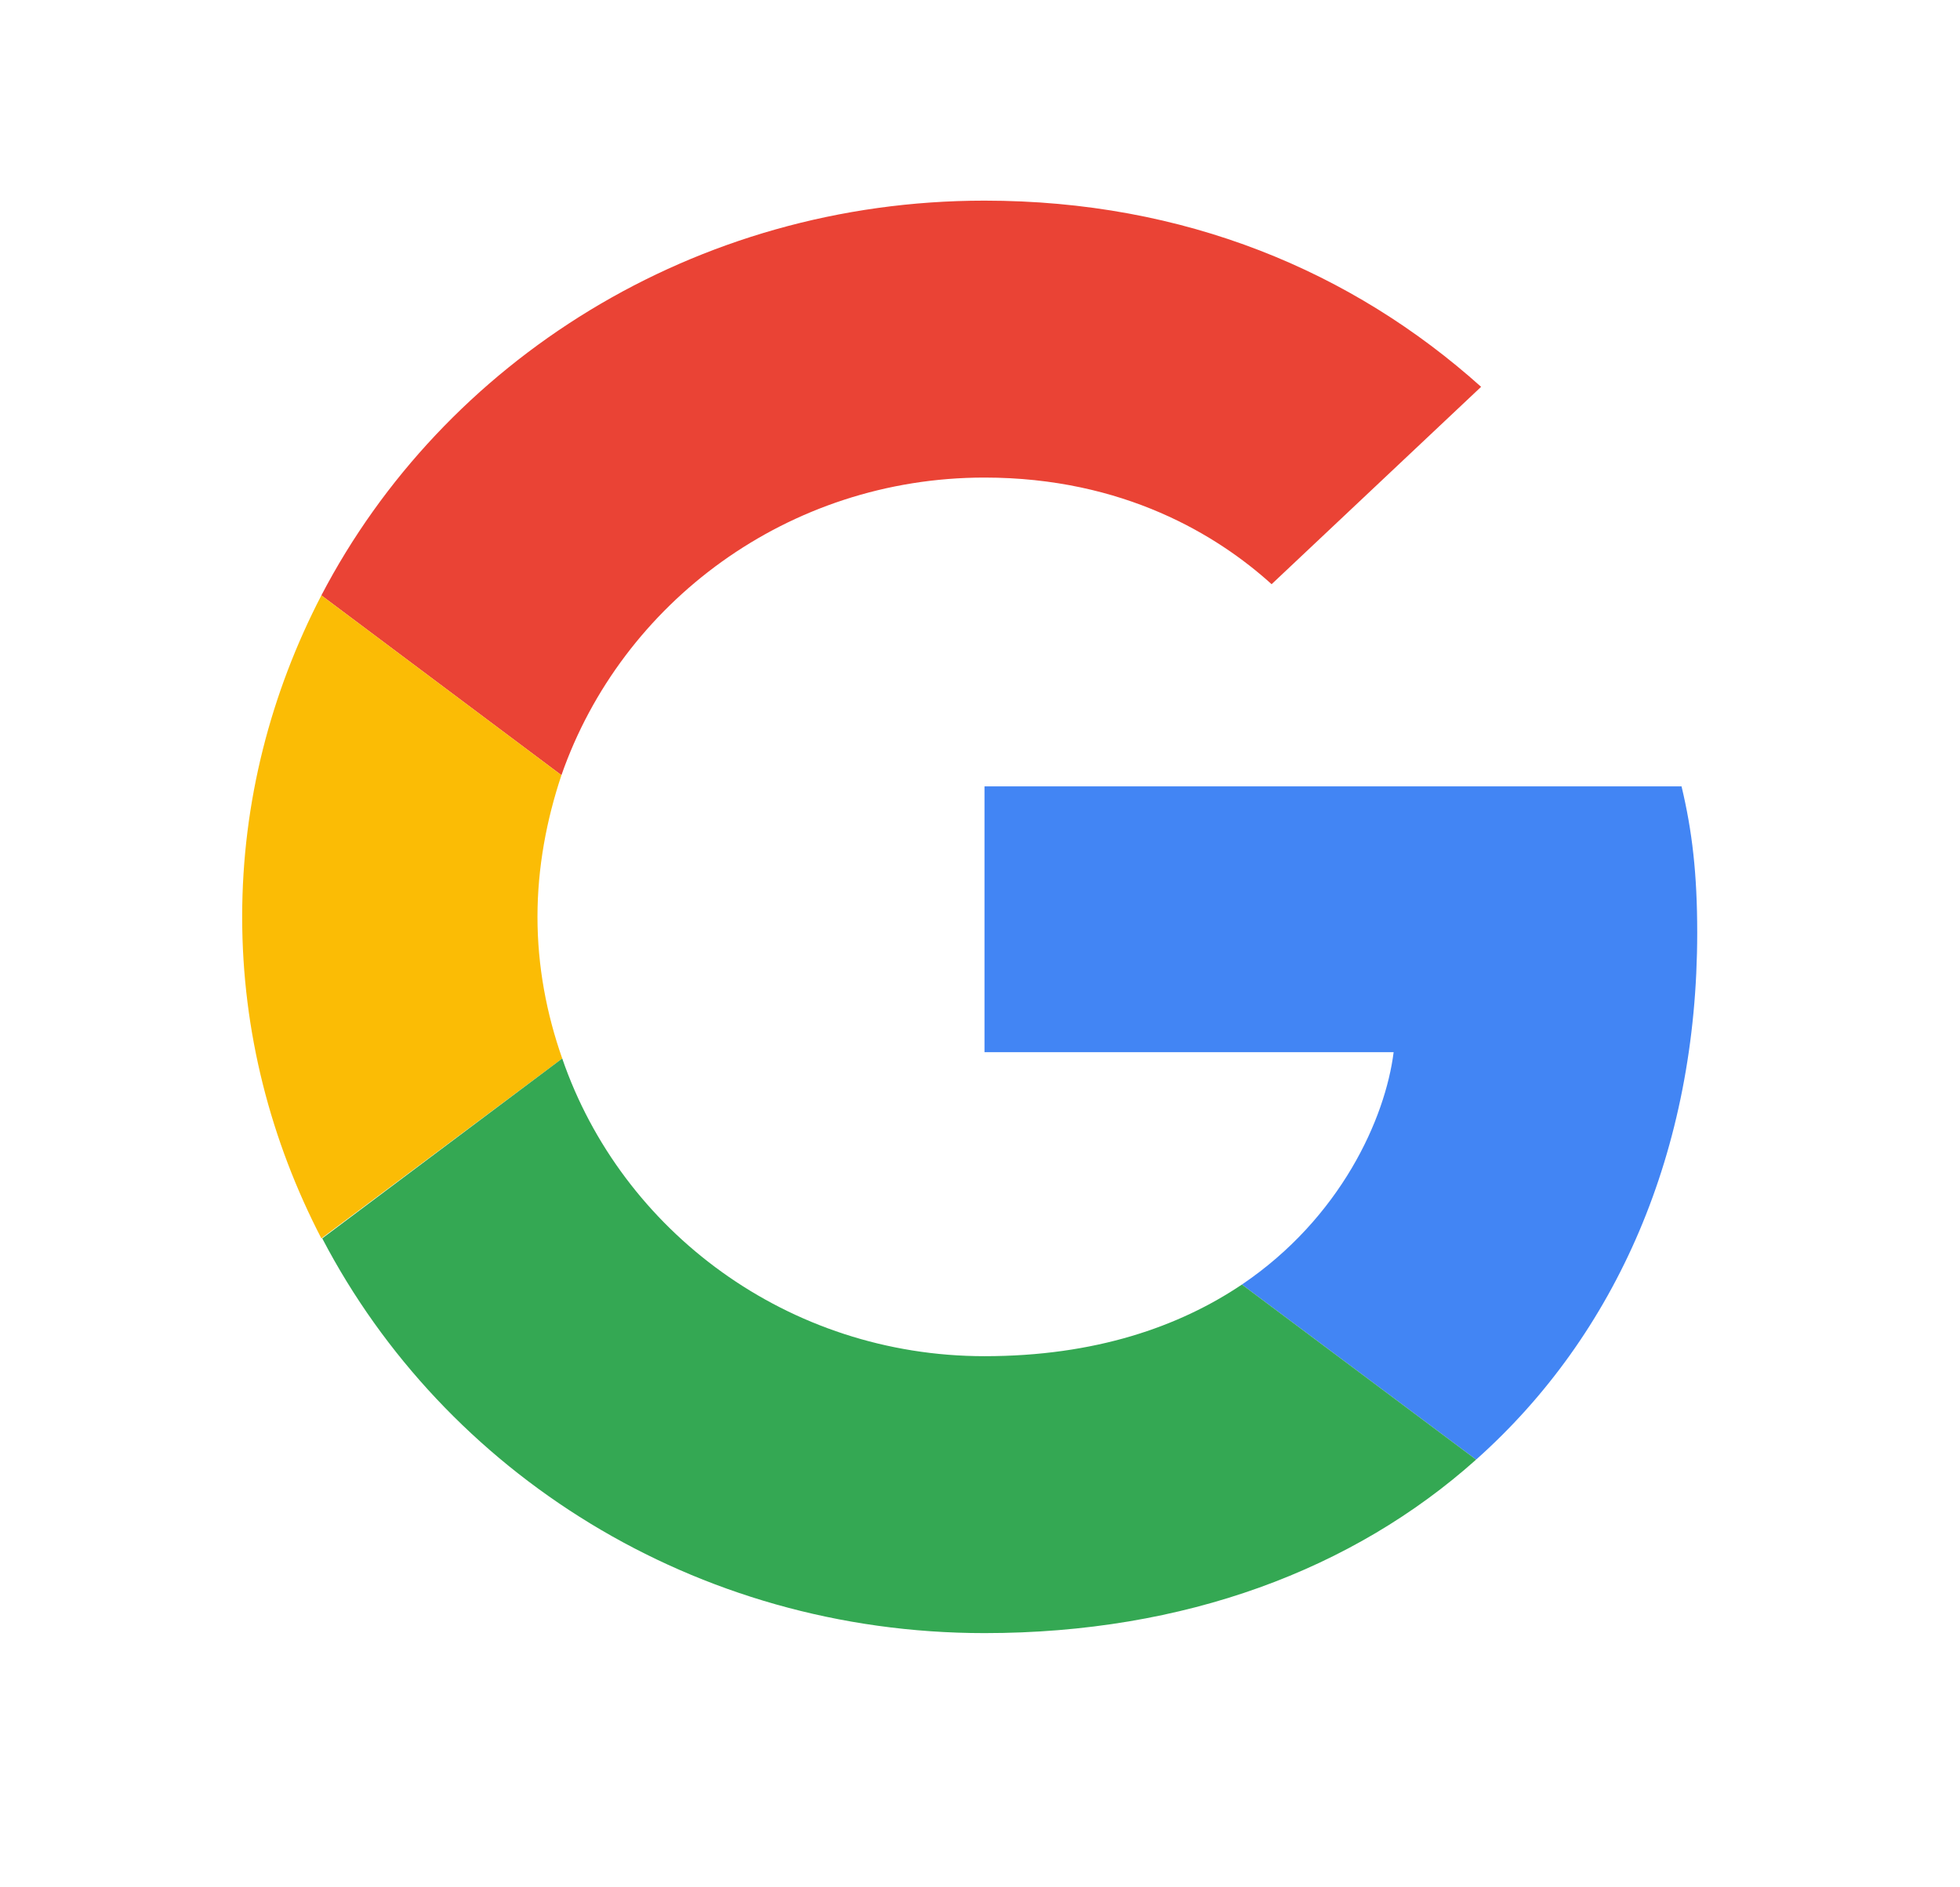 <svg width="27" height="26" viewBox="0 0 27 26" fill="none" xmlns="http://www.w3.org/2000/svg">
<path d="M13.562 6.579C15.483 6.579 16.778 7.379 17.517 8.048L20.403 5.329C18.63 3.739 16.323 2.764 13.562 2.764C9.563 2.764 6.109 4.978 4.427 8.202L7.734 10.679C8.563 8.3 10.858 6.579 13.562 6.579Z" fill="#EA4335"/>
<path d="M23.38 12.85C23.38 12.039 23.311 11.447 23.164 10.833H13.562V14.495H19.198C19.084 15.405 18.471 16.775 17.108 17.696L20.334 20.108C22.266 18.387 23.38 15.854 23.38 12.85Z" fill="#4285F4"/>
<path d="M7.745 14.582C7.529 13.968 7.404 13.311 7.404 12.631C7.404 11.951 7.529 11.293 7.734 10.679L4.427 8.202C3.734 9.539 3.336 11.041 3.336 12.631C3.336 14.221 3.734 15.723 4.427 17.06L7.745 14.582Z" fill="#FBBC05"/>
<path d="M13.562 22.498C16.323 22.498 18.641 21.621 20.334 20.108L17.108 17.696C16.244 18.277 15.085 18.683 13.562 18.683C10.858 18.683 8.563 16.962 7.745 14.582L4.439 17.06C6.12 20.283 9.563 22.498 13.562 22.498Z" fill="#34A853"/>
</svg>

